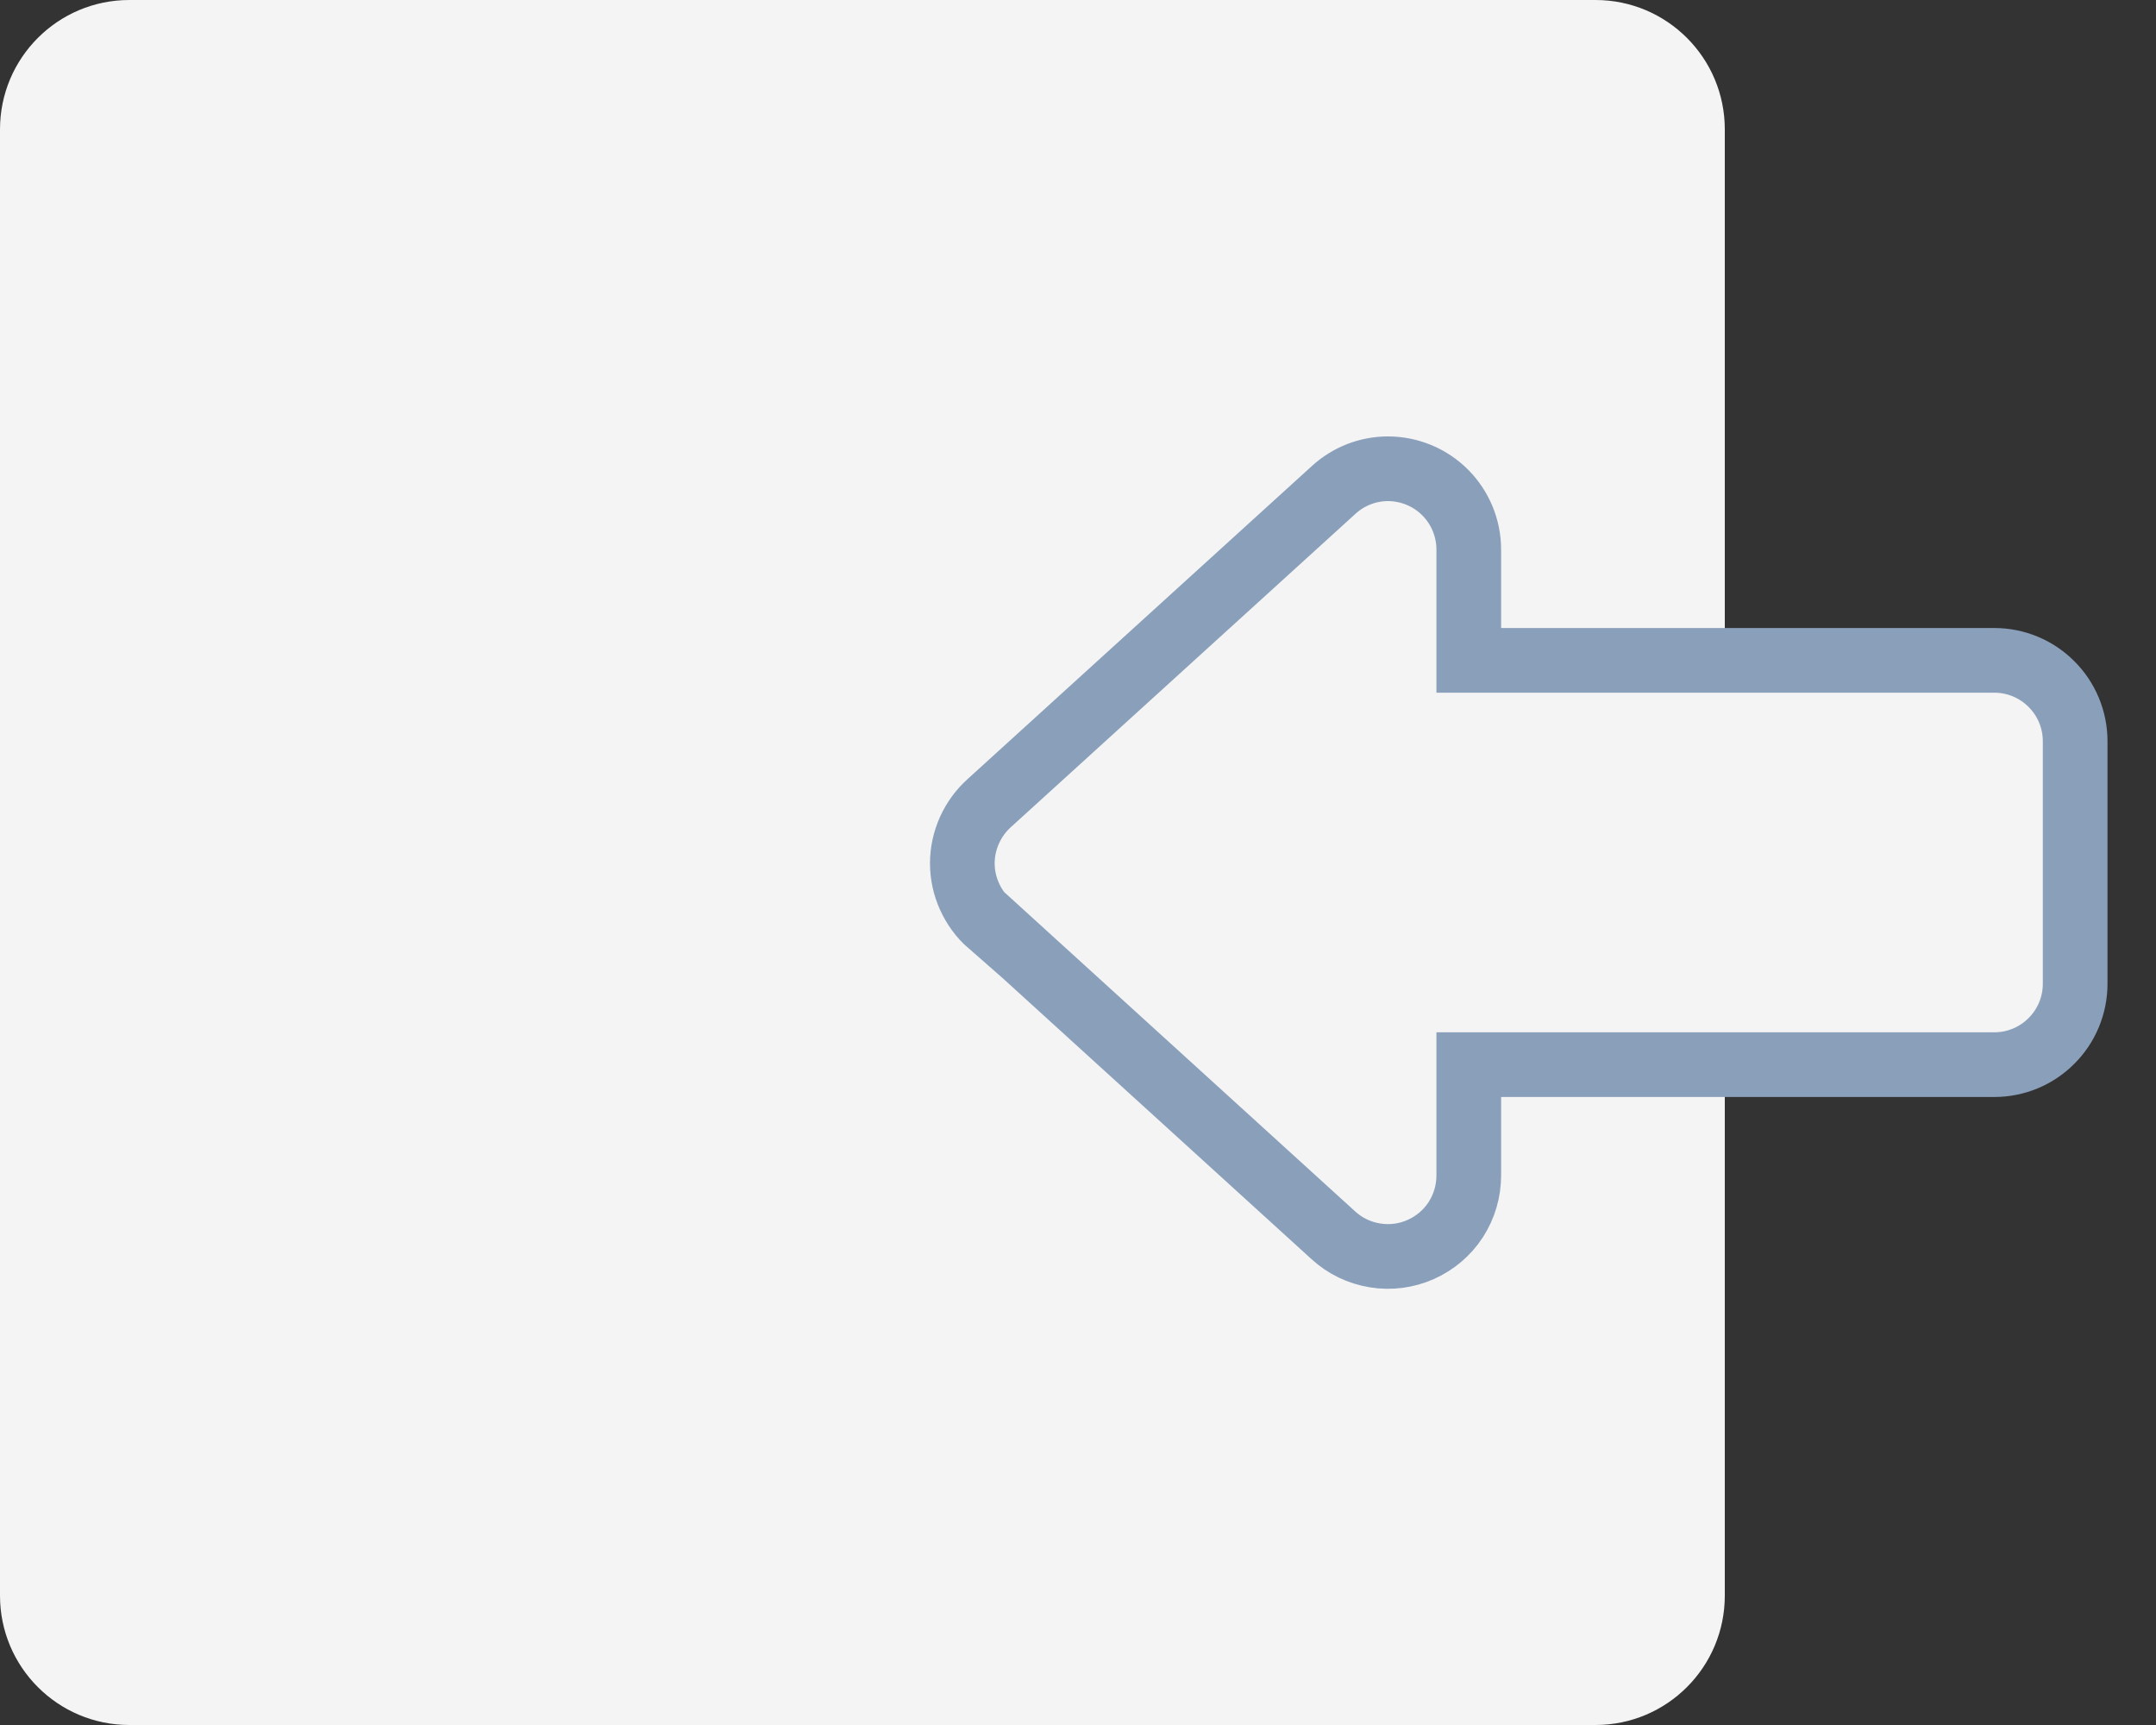 <svg width="20" height="16" viewBox="0 0 20 16" fill="none" xmlns="http://www.w3.org/2000/svg">
<rect x="0" y="0" width="20" height="16" fill="#333333" stroke="none"/>
<path d="M16 14.8C16 15.463 15.463 16 14.8 16L1.2 16C0.537 16 9.06706e-07 15.463 8.48767e-07 14.8L-3.40183e-07 1.2C-3.98122e-07 0.537 0.537 1.3518e-06 1.2 1.29386e-06L14.8 1.04907e-07C15.463 4.69686e-08 16 0.537 16 1.2L16 14.8Z" fill="#F4F4F4"/>
<g clip-path="url(#clip0_1679_675)">
<path d="M9.178 8.555L12.369 11.458C12.476 11.556 12.61 11.621 12.754 11.644C12.897 11.668 13.045 11.649 13.178 11.59C13.311 11.531 13.425 11.435 13.504 11.313C13.583 11.191 13.625 11.048 13.625 10.903L13.625 9.875L18.5 9.875C18.699 9.875 18.89 9.796 19.03 9.655C19.171 9.515 19.25 9.324 19.25 9.125L19.25 6.875C19.25 6.676 19.171 6.485 19.03 6.345C18.89 6.204 18.699 6.125 18.5 6.125L13.625 6.125L13.625 5.098C13.625 4.899 13.546 4.708 13.405 4.567C13.265 4.427 13.074 4.348 12.875 4.348C12.689 4.348 12.51 4.418 12.373 4.543L9.181 7.445C9.101 7.516 9.038 7.602 8.994 7.699C8.95 7.796 8.927 7.901 8.927 8.008C8.927 8.114 8.95 8.219 8.994 8.316C9.038 8.413 9.101 8.5 9.181 8.57L9.178 8.555Z" fill="#F4F4F4" stroke="#8A9FBA" stroke-width="0.6"/>
</g>
<defs>
<clipPath id="clip0_1679_675">
<rect width="12" height="12" fill="white" transform="translate(20 14) rotate(180)"/>
</clipPath>
</defs>
</svg>
